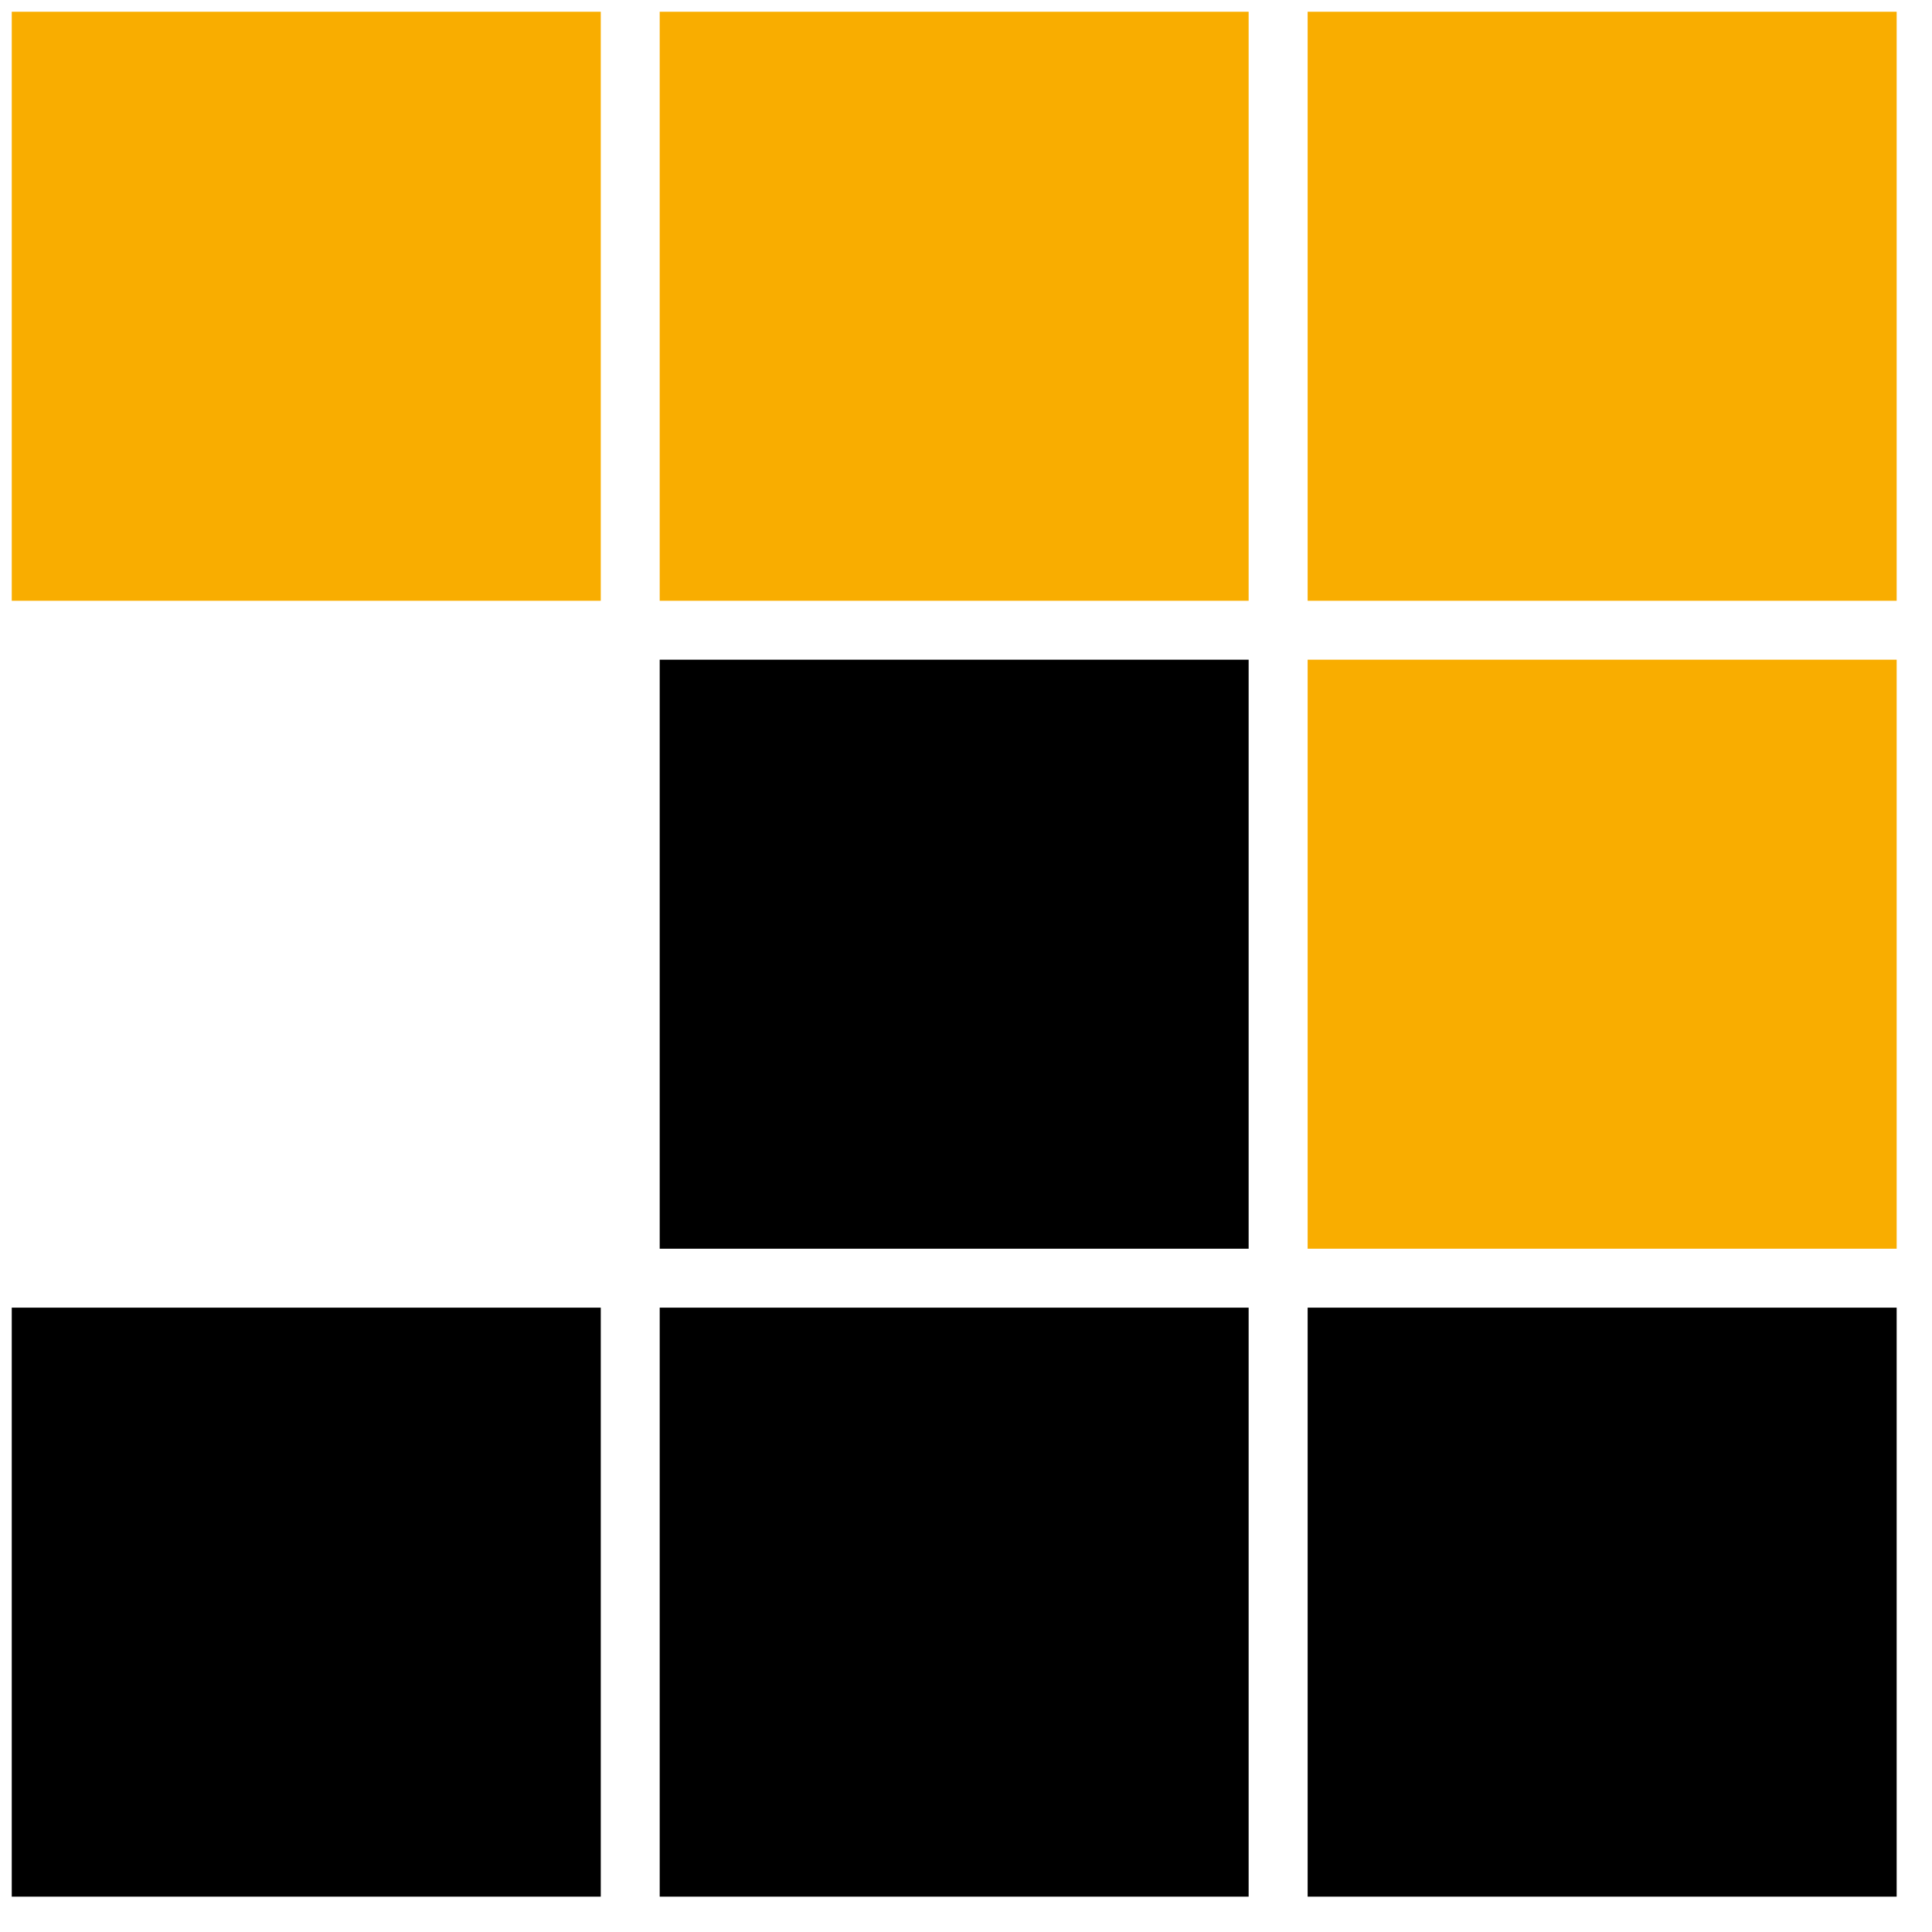 <svg width="24" height="24" viewBox="0 0 24 24" fill="none" xmlns="http://www.w3.org/2000/svg"><g clip-path="url(#clip0_2039_612)"><path d="M23.561 7.463H16.244V.146H23.561V7.463ZM15.511 7.463H8.195V.146H15.511V7.463ZM7.463 7.463H.146V.146H7.463V7.463ZM23.561 15.512H16.244V8.195H23.561V15.512Z" fill="#f9ad00"/><path d="M15.511 15.512H8.195V8.195H15.511V15.512ZM15.511 23.561H8.195V16.244H15.511V23.561ZM23.561 23.561H16.244V16.244H23.561V23.561ZM7.463 23.561H.146V16.244H7.463V23.561Z" fill="currentColor"/></g><defs><clipPath id="clip0_2039_612"><path fill="#fff" d="M0 0H24V24H0z"/></clipPath></defs></svg>